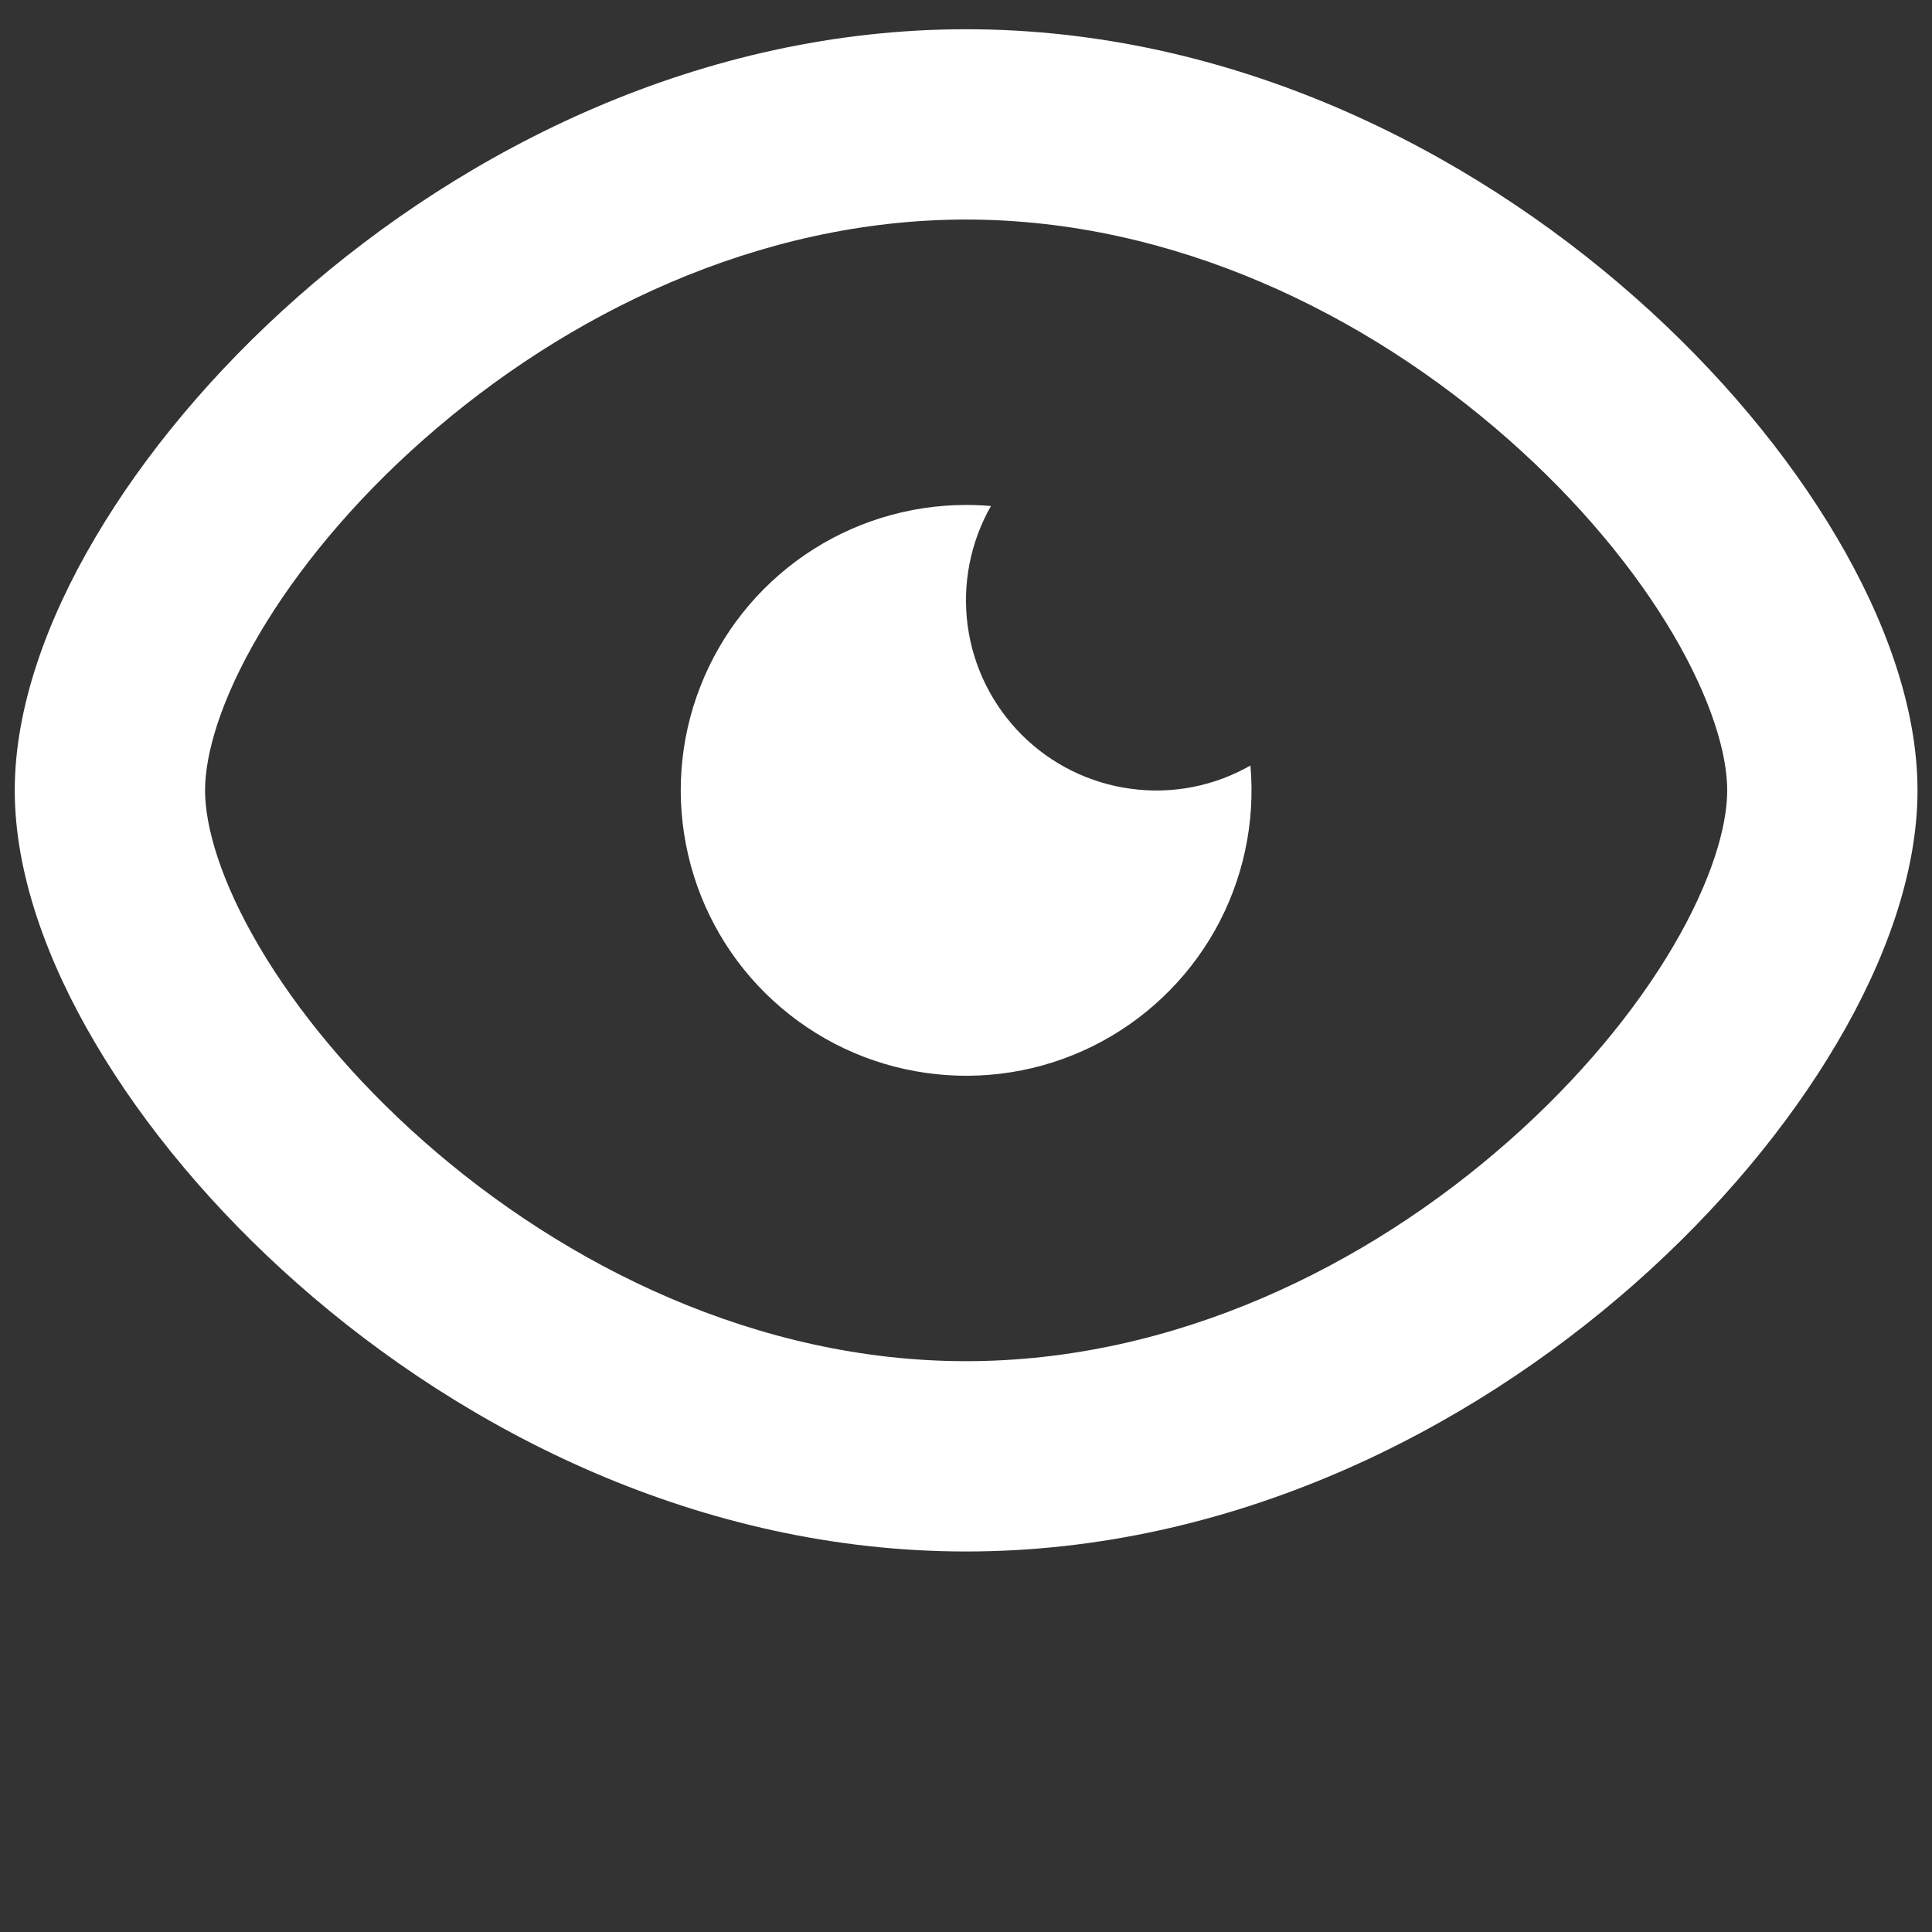 <svg width="22" height="22" viewBox="0 0 22 22" fill="none" xmlns="http://www.w3.org/2000/svg">
<rect x="0" y="0" width="22" height="22" fill="#333333" stroke="none"/>
<path d="M11.001 0.333C14.021 0.333 16.703 1.695 18.613 3.381C19.572 4.227 20.361 5.177 20.918 6.123C21.465 7.051 21.835 8.058 21.835 9C21.835 9.943 21.466 10.949 20.918 11.877C20.361 12.823 19.572 13.773 18.613 14.619C16.703 16.305 14.02 17.667 11.001 17.667C7.982 17.667 5.3 16.305 3.39 14.619C2.431 13.773 1.641 12.823 1.084 11.877C0.536 10.949 0.168 9.943 0.168 9C0.168 8.058 0.536 7.051 1.084 6.123C1.641 5.177 2.431 4.227 3.39 3.381C5.3 1.695 7.983 0.333 11.001 0.333ZM11.001 2.5C8.635 2.5 6.443 3.576 4.824 5.005C4.018 5.715 3.381 6.492 2.951 7.222C2.511 7.97 2.335 8.588 2.335 9C2.335 9.412 2.511 10.03 2.951 10.778C3.381 11.508 4.018 12.284 4.824 12.995C6.443 14.424 8.635 15.5 11.001 15.5C13.367 15.5 15.56 14.424 17.178 12.995C17.985 12.284 18.622 11.508 19.052 10.778C19.491 10.03 19.668 9.412 19.668 9C19.668 8.588 19.491 7.97 19.052 7.222C18.622 6.492 17.985 5.716 17.178 5.005C15.56 3.576 13.367 2.5 11.001 2.5ZM11.001 5.75C11.097 5.75 11.191 5.754 11.284 5.762C11.049 6.175 10.956 6.653 11.019 7.124C11.082 7.594 11.299 8.031 11.634 8.367C11.97 8.703 12.407 8.919 12.878 8.982C13.348 9.046 13.827 8.953 14.239 8.717C14.296 9.37 14.155 10.024 13.834 10.595C13.512 11.165 13.026 11.625 12.439 11.915C11.852 12.205 11.191 12.31 10.542 12.217C9.894 12.125 9.289 11.839 8.806 11.396C8.323 10.954 7.985 10.376 7.837 9.738C7.688 9.1 7.735 8.433 7.973 7.822C8.21 7.212 8.626 6.688 9.166 6.318C9.707 5.948 10.347 5.75 11.001 5.75Z" fill="white"/>
</svg>
